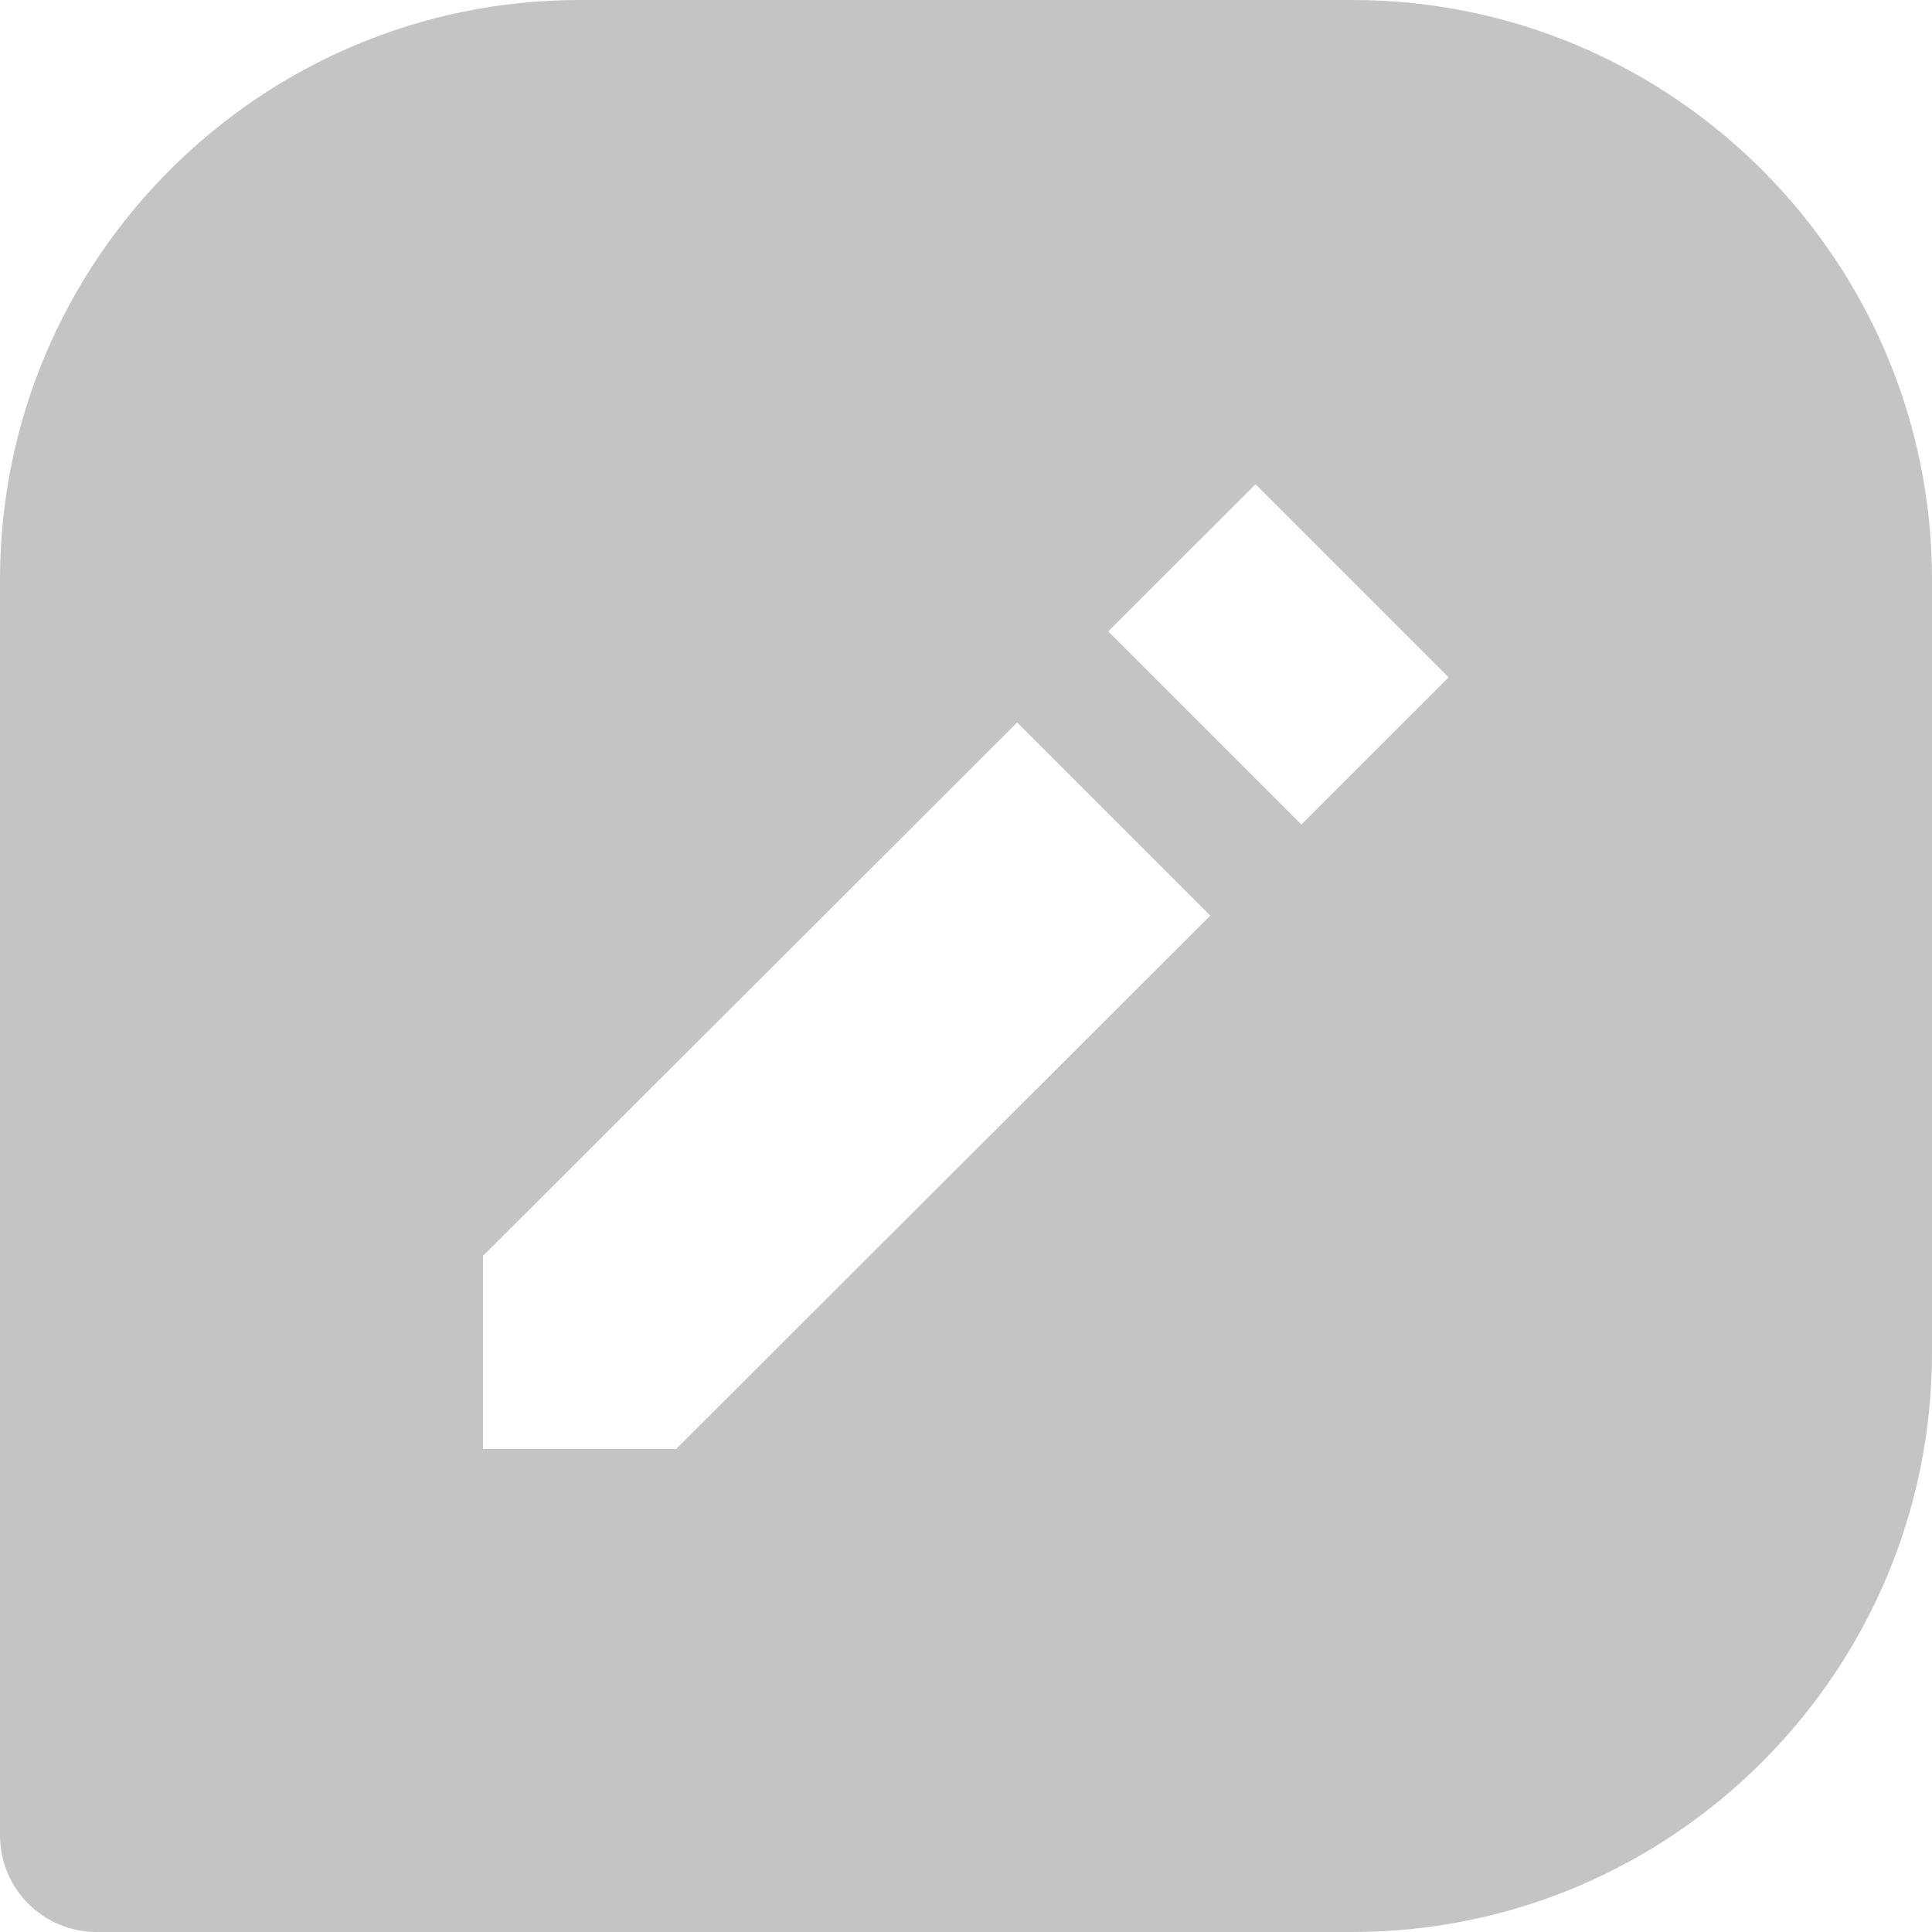 <svg width="20" height="20" viewBox="0 0 20 20" fill="none" xmlns="http://www.w3.org/2000/svg">
<path d="M14 0H6C2.691 0 0 2.691 0 6V19C0 19.265 0.105 19.52 0.293 19.707C0.48 19.895 0.735 20 1 20H14C17.309 20 20 17.309 20 14V6C20 2.691 17.309 0 14 0ZM6.999 15H5V13.001L10.53 7.479L12.529 9.478L6.999 15ZM13.472 8.535L11.473 6.536L12.997 5.013L14.996 7.012L13.472 8.535Z" fill="#C4C4C4"/>
</svg>
